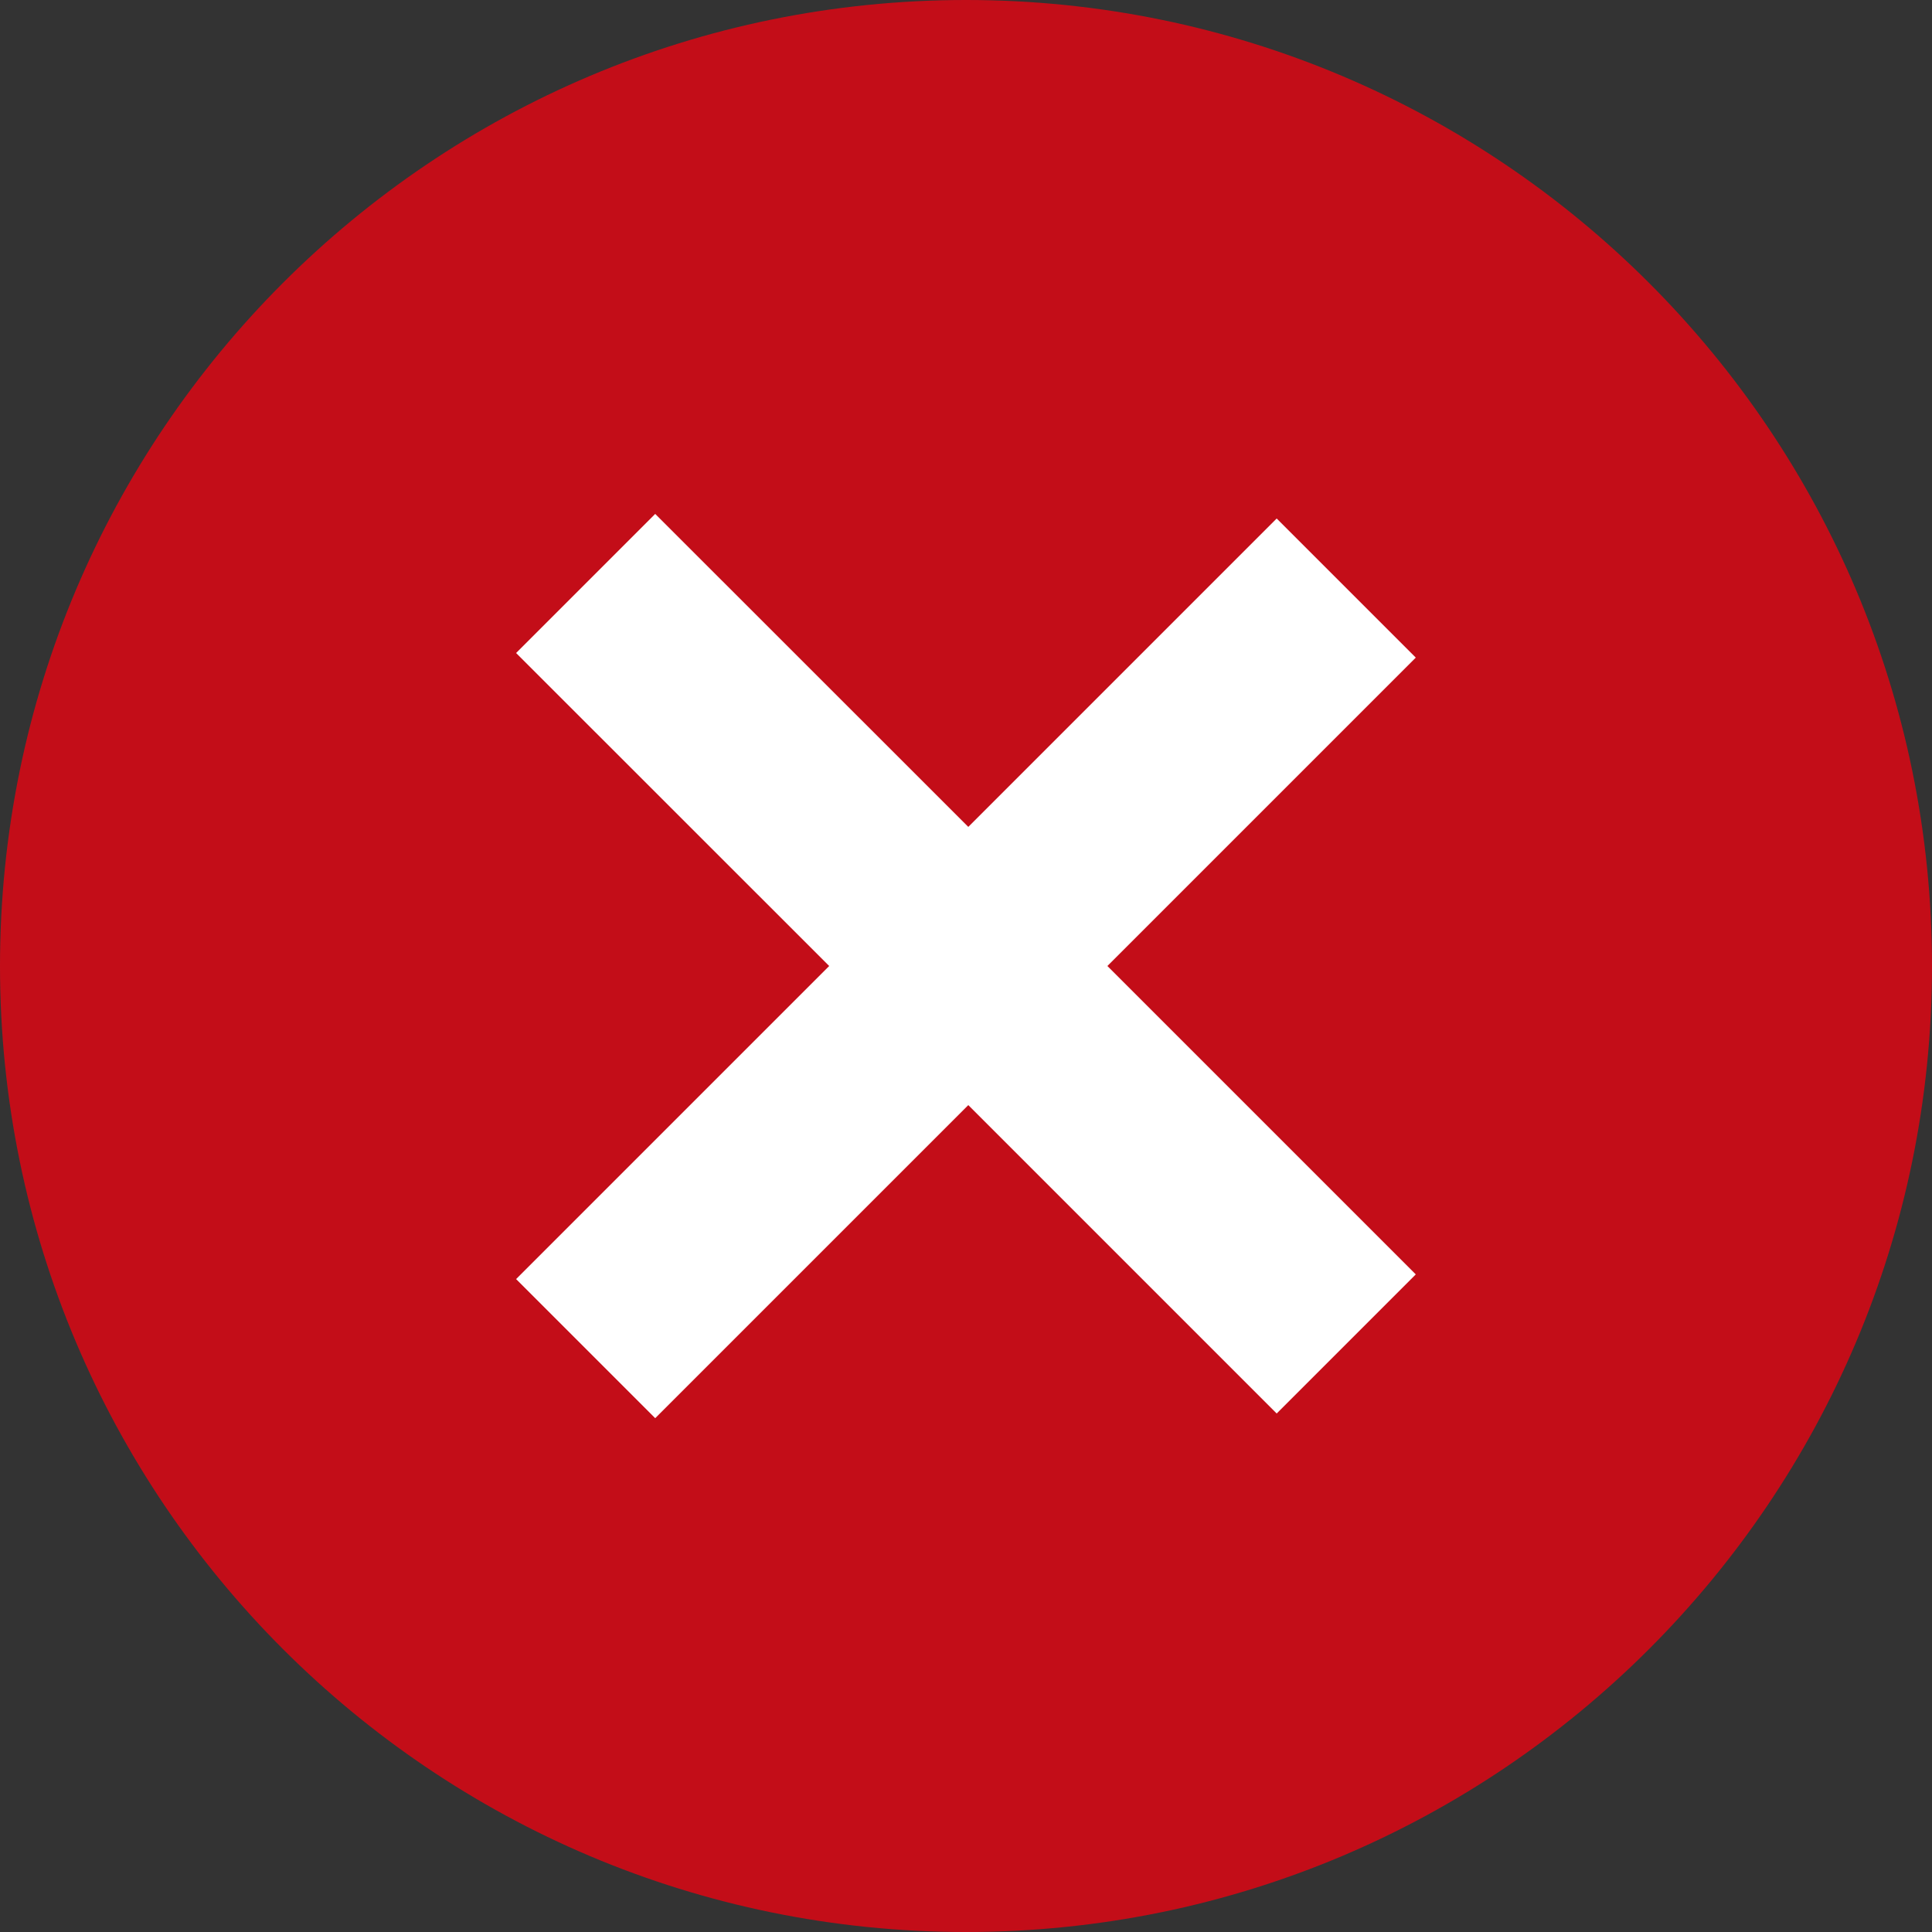 <svg width="98" height="98" viewBox="0 0 98 98" fill="none" xmlns="http://www.w3.org/2000/svg">
<rect x="0" y="0" width="98" height="98" fill="#333333" stroke="none"/>
<path d="M49 98C76.062 98 98 76.062 98 49C98 21.938 76.062 0 49 0C21.938 0 0 21.938 0 49C0 76.062 21.938 98 49 98Z" fill="#E30613" fill-opacity="0.82"/>
<path d="M71.815 33.357L64.759 26.301L49.117 41.944L33.235 26.068L26.179 33.124L42.06 49L26.179 64.881L33.235 71.937L49.117 56.056L64.759 71.699L71.815 64.643L56.172 49L71.815 33.357Z" fill="white"/>
</svg>
